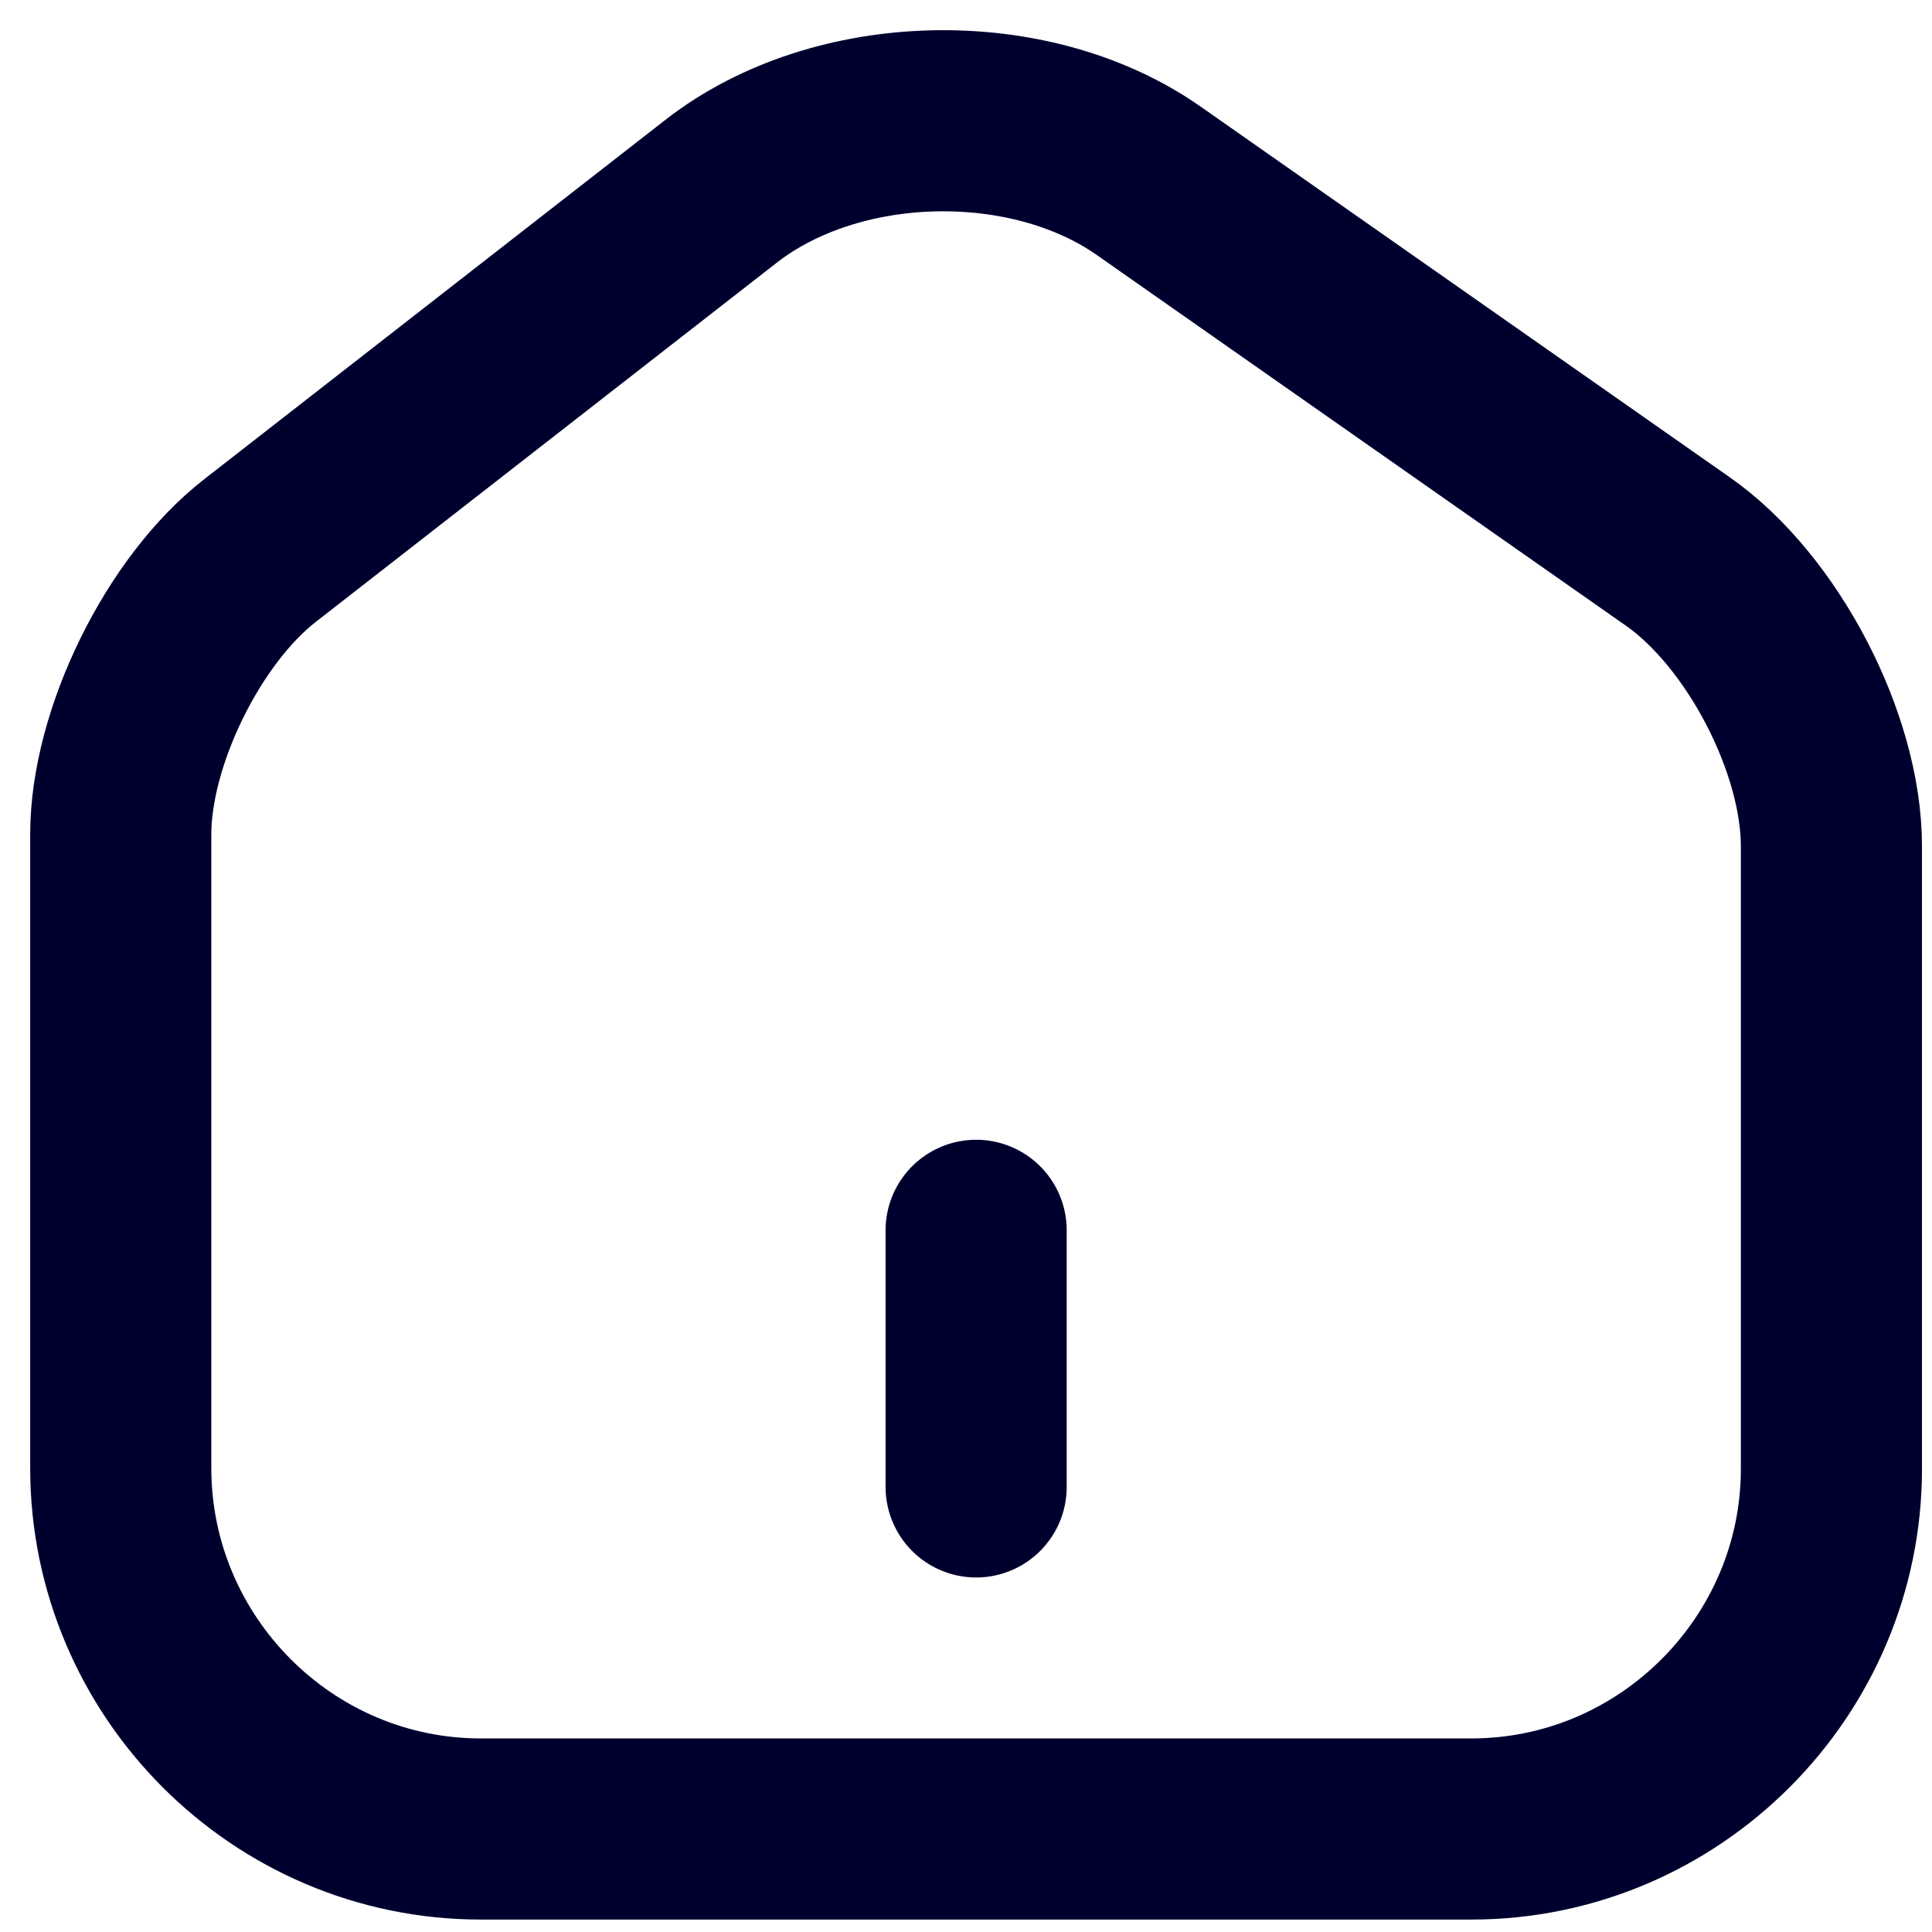 <svg width="16" height="16" viewBox="0 0 16 16" fill="none" xmlns="http://www.w3.org/2000/svg">
<path d="M5.973 1.583L2.155 4.558C1.517 5.053 1 6.109 1 6.909V12.158C1 13.801 2.339 15.147 3.982 15.147H12.185C13.828 15.147 15.167 13.801 15.167 12.165V7.008C15.167 6.151 14.593 5.053 13.892 4.565L9.514 1.498C8.523 0.803 6.929 0.839 5.973 1.583Z" stroke="#00002F" stroke-width="1.5" stroke-linecap="round" stroke-linejoin="round"/>
<path d="M8.084 12.314V10.189" stroke="#00002F" stroke-width="1.5" stroke-linecap="round" stroke-linejoin="round"/>
</svg>
